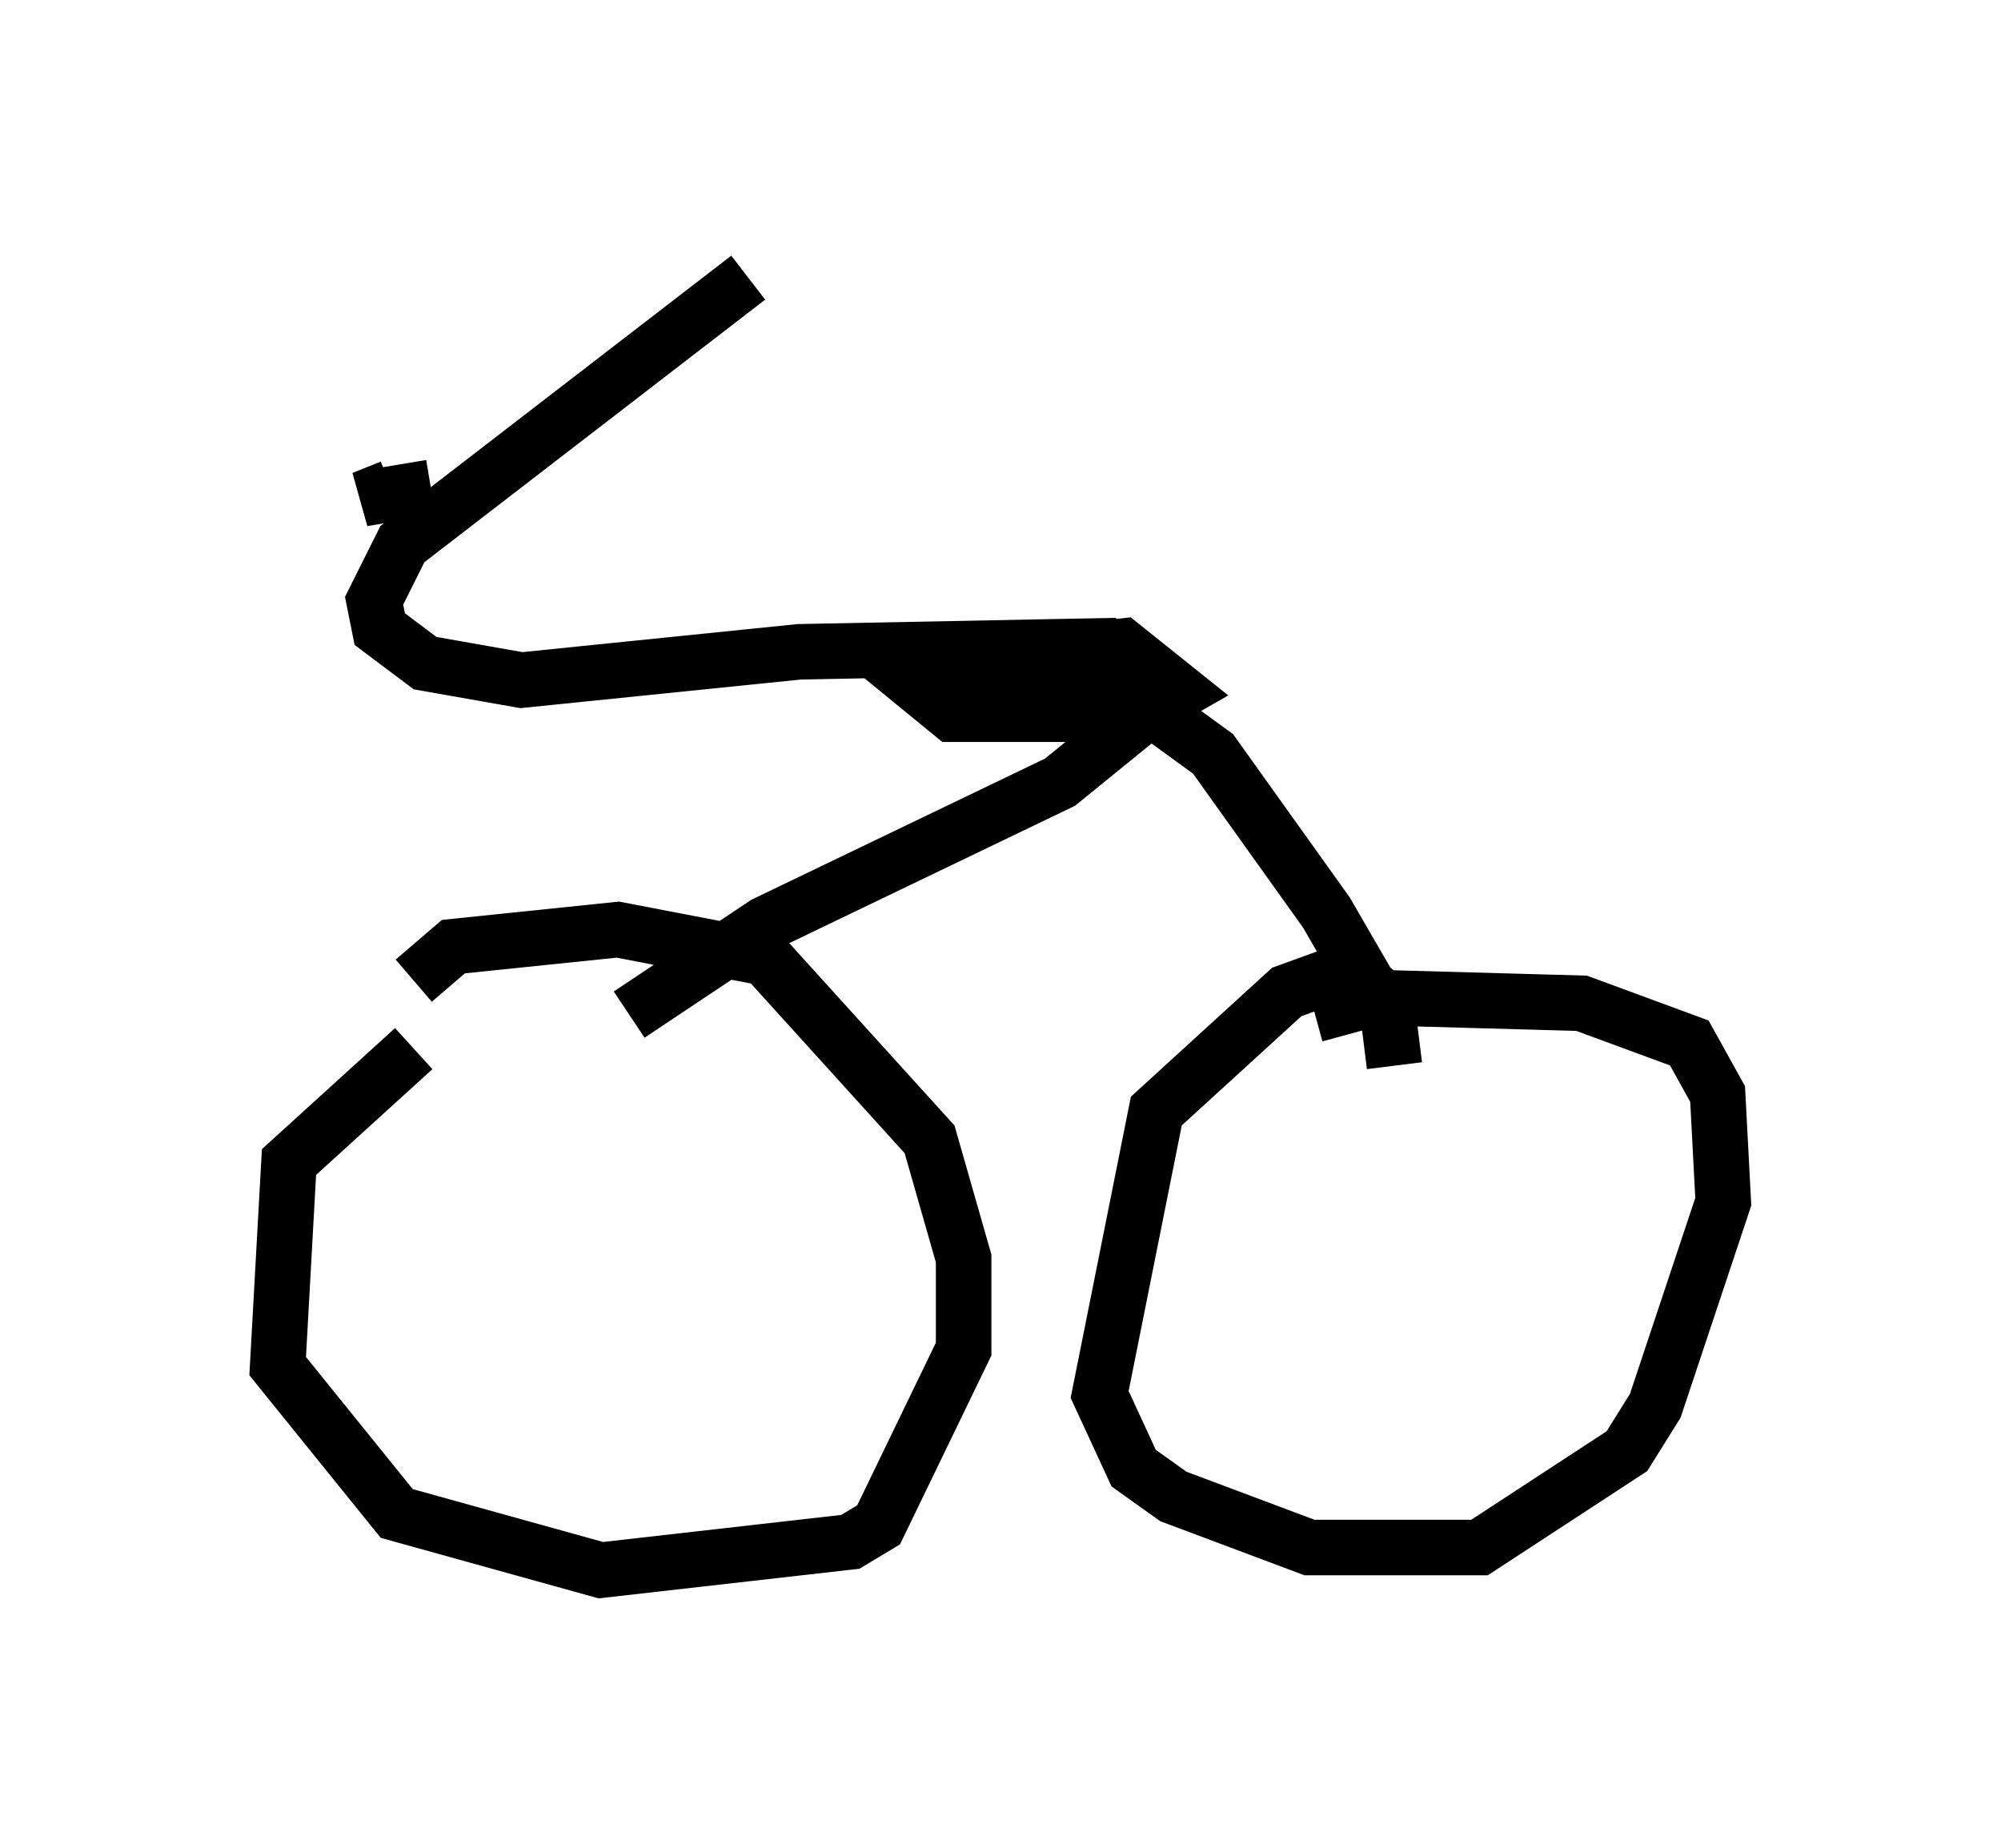 <?xml version="1.0" encoding="utf-8" ?>
<svg baseProfile="full" height="33.275" version="1.1" width="36.032" xmlns="http://www.w3.org/2000/svg" xmlns:ev="http://www.w3.org/2001/xml-events" xmlns:xlink="http://www.w3.org/1999/xlink"><defs /><rect fill="white" height="33.275" width="36.032" x="0" y="0" /><path d="M10.002, 18.271 m-2.552, 0.613 l-2.246, 2.042 -0.204, 3.675 l2.144, 2.654 3.675, 1.021 l4.492, -0.51 0.51, -0.306 l1.531, -3.165 0.0, -1.633 l-0.613, -2.144 -2.96, -3.267 l-2.654, -0.51 -2.96, 0.306 l-0.715, 0.613 m17.456, 0.306 l-0.613, -0.51 -1.123, 0.408 l-2.348, 2.144 -1.021, 5.104 l0.613, 1.327 0.715, 0.51 l2.45, 0.919 3.063, 0.0 l2.654, -1.735 0.51, -0.817 l1.225, -3.675 -0.102, -1.94 l-0.51, -0.919 -1.94, -0.715 l-3.675, -0.102 -1.123, 0.306 m-12.352, 0.0 l2.45, -1.633 5.308, -2.552 l1.633, -1.327 1.123, 0.817 l2.042, 2.858 1.123, 1.94 l0.102, 0.817 m-4.492, -6.84 l-0.715, -0.408 -2.144, -0.204 l-1.735, 0.204 1.123, 0.919 l3.369, 0.0 0.715, -0.408 l-1.021, -0.817 -3.573, 0.408 l2.144, 0.408 0.817, -0.204 l0.0, -0.613 -5.206, 0.102 l-5.002, 0.51 -1.735, -0.306 l-0.817, -0.613 -0.102, -0.51 l0.51, -1.021 6.227, -4.798 m-6.431, 3.777 l-0.51, 0.204 1.225, -0.204 " fill="none" stroke="black" stroke-width="1" /></svg>